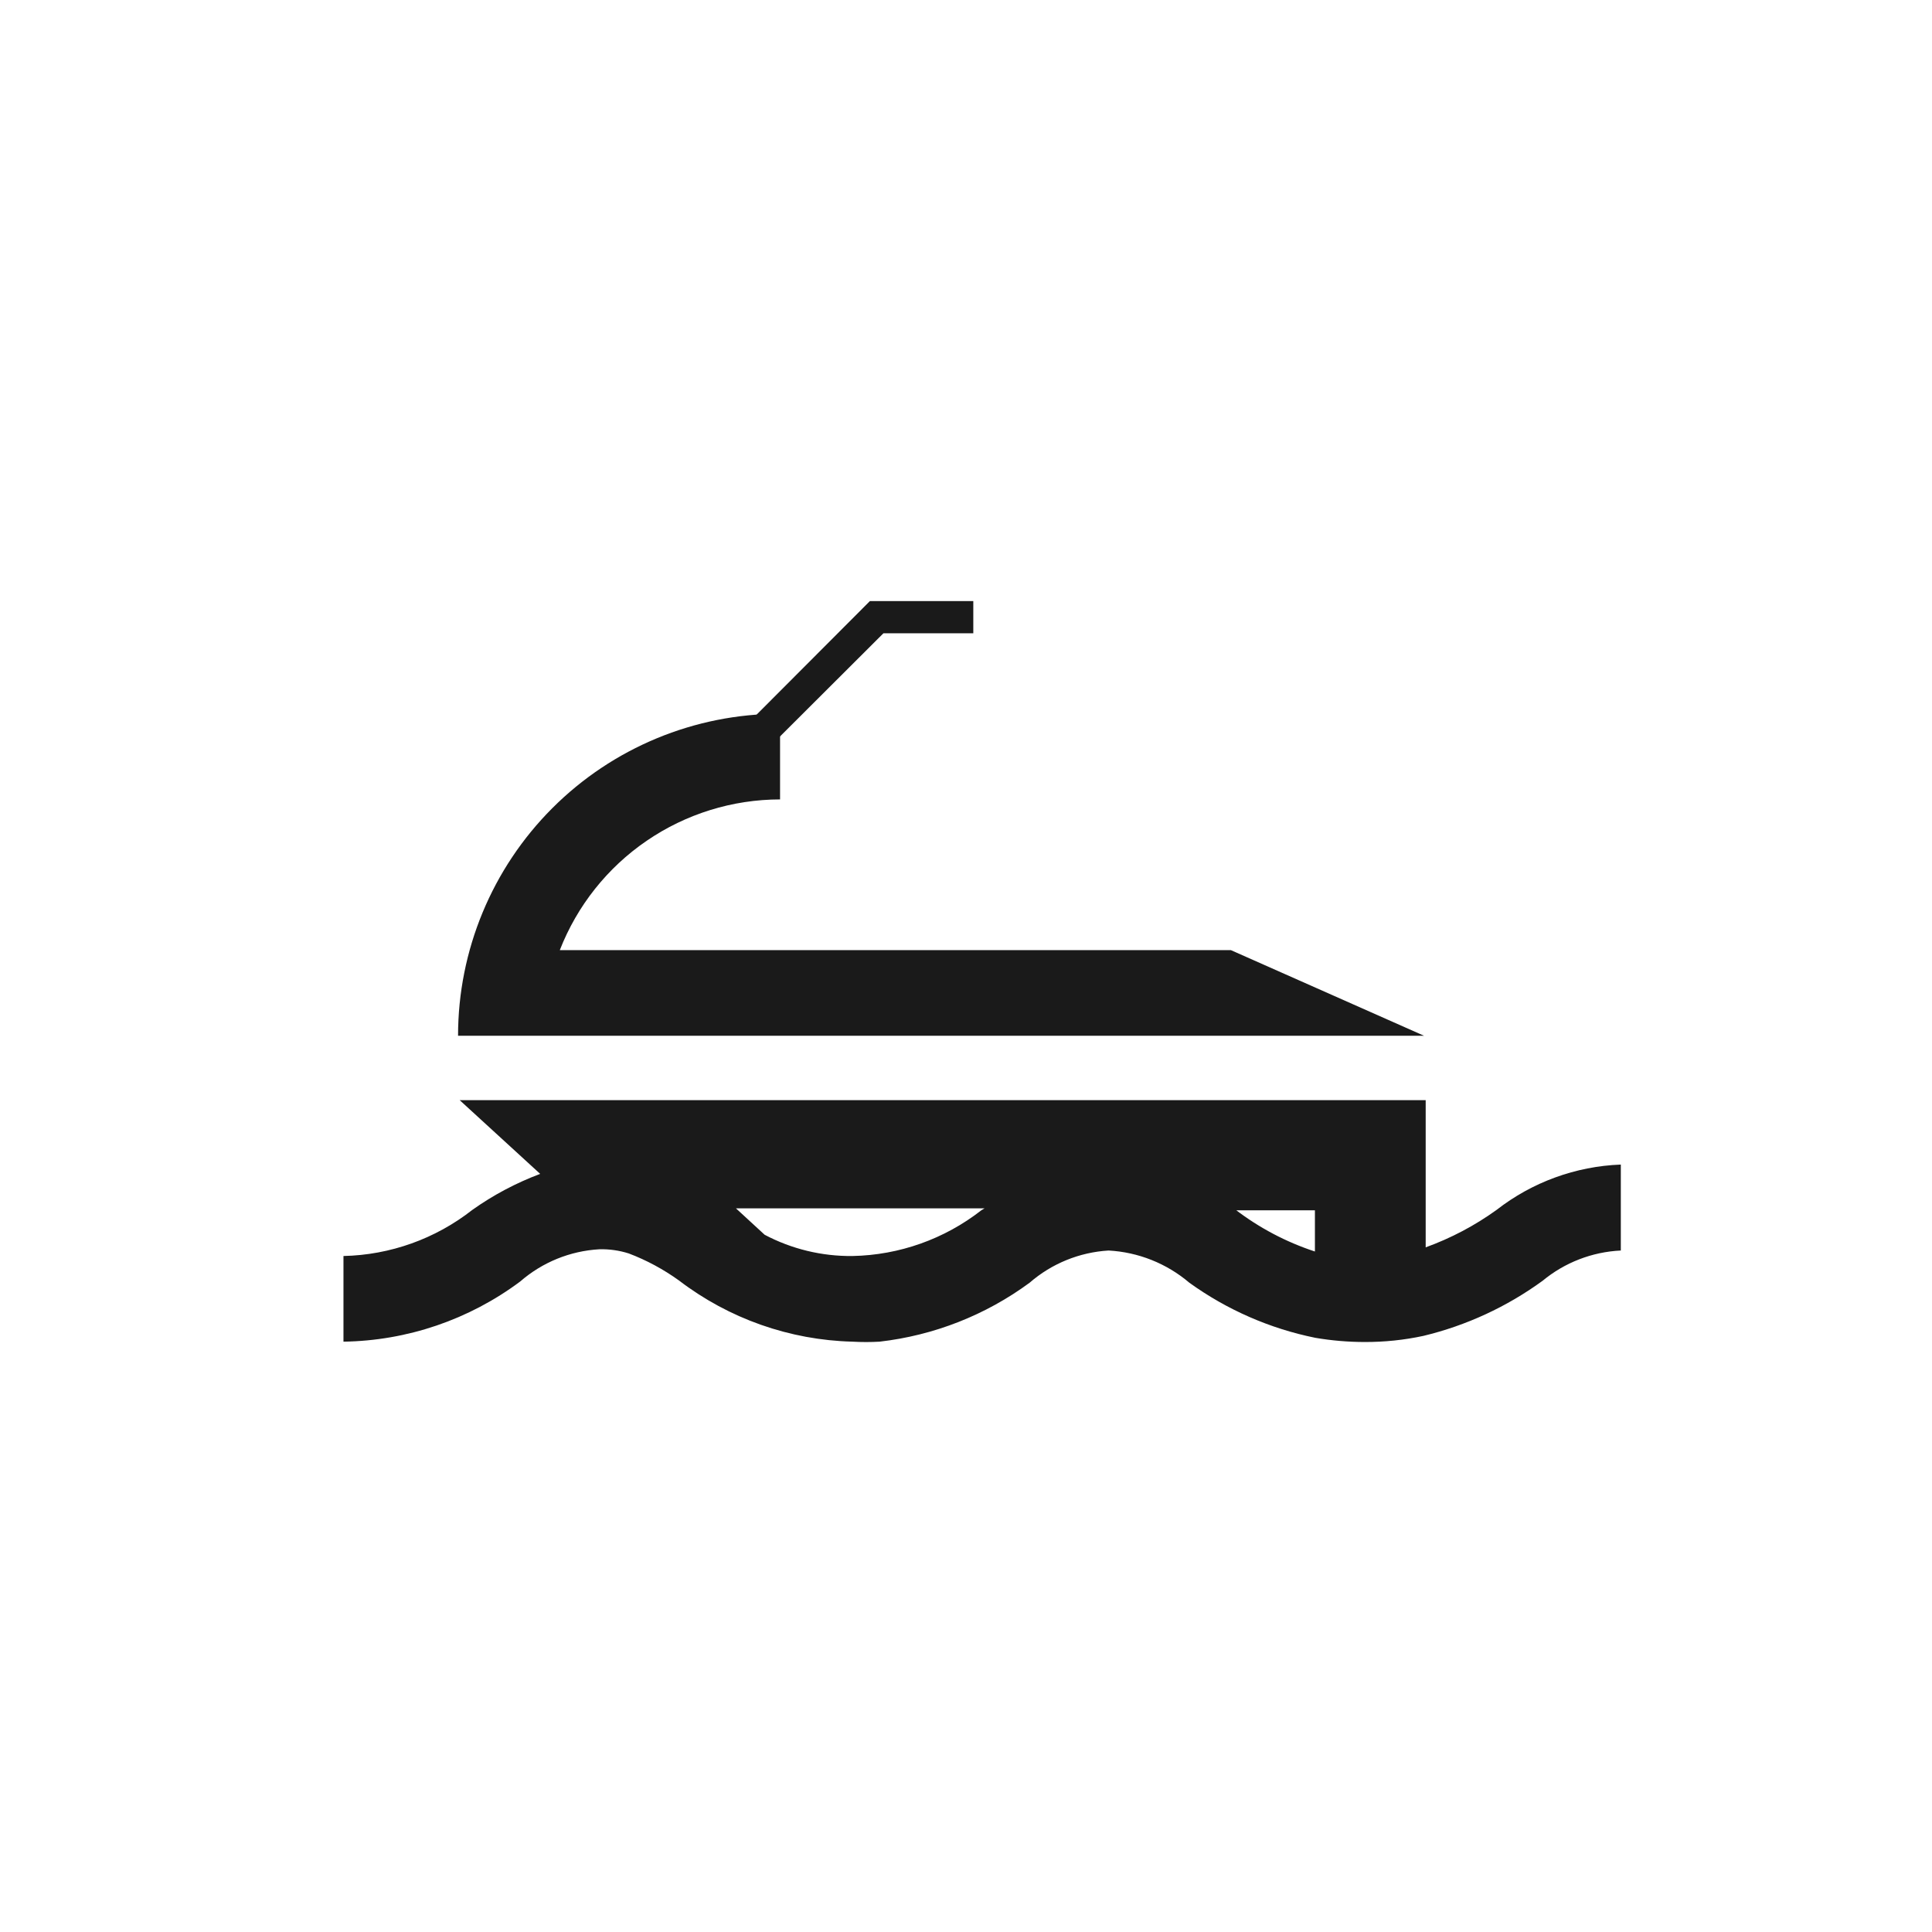 <?xml version="1.0" encoding="UTF-8"?>
<svg width="100%" height="100%" viewBox="0 0 45 45" version="1.1" xmlns="http://www.w3.org/2000/svg" xmlns:xlink="http://www.w3.org/1999/xlink">
    <!-- Generator: Sketch 60.1 (88133) - https://sketch.com -->
    <title>icon</title>
    <desc>Created with Sketch.</desc>
    <g id="icon" stroke="none" stroke-width="1" fill="none" fill-rule="evenodd">
        <g id="Shape" transform="translate(8, 14)" fill="#1A1A1A" fill-rule="nonzero">
            <path d="M26.857,14.182 C26.35,14.547 25.795,14.84 25.207,15.053 L25.207,11.625 L2.707,11.625 L4.582,13.342 C4.02,13.553 3.488,13.835 3,14.182 C2.142,14.855 1.089,15.231 2.27373675e-13,15.255 L2.27373675e-13,17.25 C1.486,17.228 2.927,16.737 4.117,15.848 C4.632,15.4 5.281,15.136 5.962,15.098 C6.193,15.092 6.424,15.125 6.645,15.195 C7.061,15.353 7.454,15.565 7.815,15.825 C8.978,16.714 10.393,17.213 11.857,17.25 C12.067,17.262 12.277,17.262 12.487,17.25 C13.752,17.105 14.957,16.632 15.982,15.877 C16.495,15.431 17.141,15.168 17.82,15.127 C18.512,15.164 19.174,15.428 19.702,15.877 C20.578,16.508 21.577,16.945 22.635,17.16 C23.016,17.225 23.403,17.258 23.79,17.258 C24.248,17.259 24.706,17.212 25.155,17.115 C26.155,16.874 27.098,16.438 27.93,15.832 C28.445,15.406 29.084,15.159 29.752,15.127 L29.752,13.125 C28.7,13.165 27.687,13.535 26.857,14.182 Z M14.857,14.19 C13.999,14.86 12.946,15.234 11.857,15.255 C11.144,15.263 10.44,15.093 9.81,14.76 L9.142,14.145 L14.932,14.145 L14.857,14.19 Z M20.745,14.19 L20.707,14.19 L22.627,14.19 L22.627,15.15 C21.956,14.93 21.327,14.598 20.767,14.168 L20.745,14.19 Z"></path>
            <path d="M5.039,8.13 C5.442,7.097 6.147,6.209 7.063,5.583 C7.978,4.957 9.061,4.621 10.169,4.62 L10.169,2.625 C8.18,2.625 6.273,3.415 4.866,4.822 C3.46,6.228 2.669,8.136 2.669,10.125 L25.169,10.125 L20.669,8.13 L5.039,8.13 Z" id="Path"></path>
            <polygon id="Path" points="9.682 3.638 9.157 3.112 12.262 -9.05941988e-14 14.67 -9.05941988e-14 14.67 0.75 12.577 0.75"></polygon>
        </g>
    </g>
</svg>
